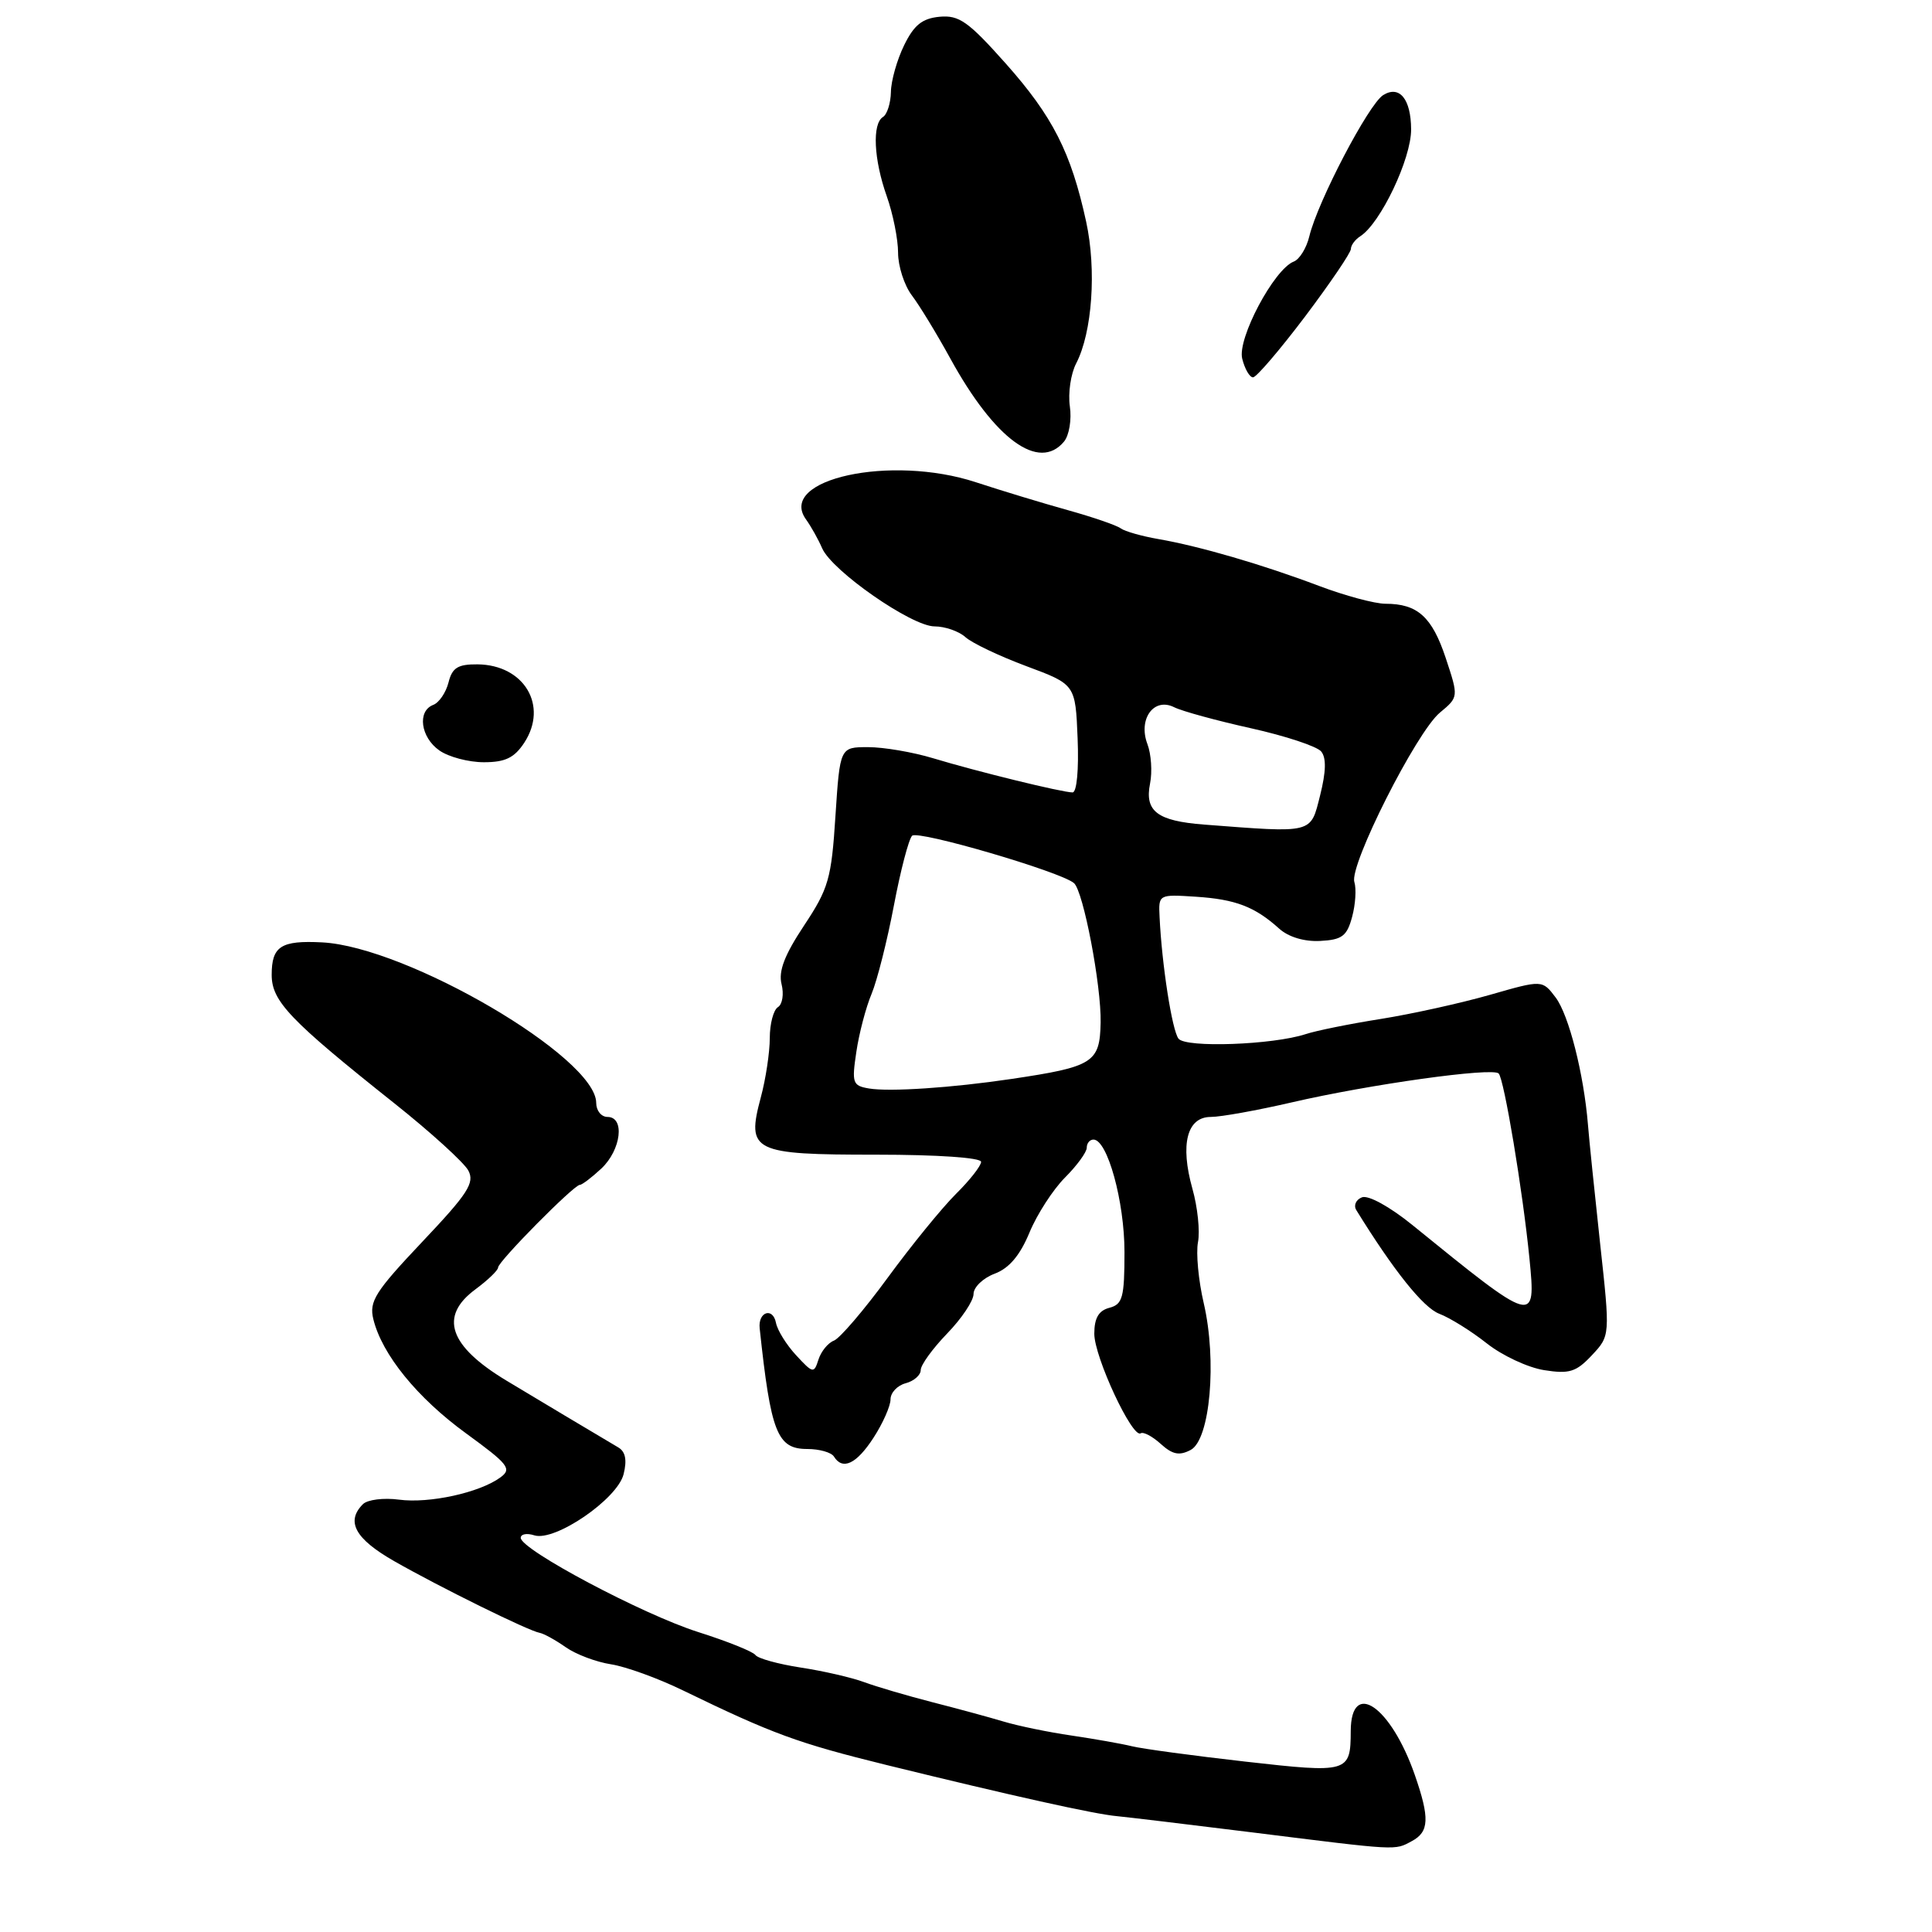 <?xml version="1.0" encoding="UTF-8" standalone="no"?>
<!DOCTYPE svg PUBLIC "-//W3C//DTD SVG 1.1//EN" "http://www.w3.org/Graphics/SVG/1.1/DTD/svg11.dtd" >
<svg xmlns="http://www.w3.org/2000/svg" xmlns:xlink="http://www.w3.org/1999/xlink" version="1.1" viewBox="0 0 256 256">
 <g >
 <path fill="currentColor"
d=" M 187.07 243.96 C 189.38 242.73 189.46 240.92 187.47 235.19 C 184.30 226.08 179.02 222.45 178.98 229.36 C 178.96 234.89 178.69 234.97 164.99 233.42 C 158.12 232.64 151.38 231.73 150.00 231.39 C 148.62 231.05 145.03 230.42 142.00 229.97 C 138.97 229.53 134.93 228.70 133.00 228.12 C 131.07 227.54 126.80 226.38 123.50 225.54 C 120.20 224.69 116.15 223.50 114.50 222.89 C 112.85 222.28 109.07 221.41 106.10 220.96 C 103.13 220.50 100.43 219.76 100.10 219.30 C 99.77 218.84 96.35 217.47 92.50 216.25 C 85.17 213.92 69.00 205.34 69.00 203.77 C 69.00 203.27 69.81 203.12 70.80 203.44 C 73.53 204.30 81.80 198.65 82.63 195.34 C 83.10 193.46 82.88 192.34 81.91 191.78 C 79.89 190.59 69.93 184.65 67.11 182.94 C 59.48 178.34 58.15 174.42 63.00 170.84 C 64.65 169.62 66.00 168.32 66.00 167.95 C 66.00 167.16 76.04 157.00 76.83 157.00 C 77.13 157.00 78.41 156.02 79.69 154.83 C 82.31 152.36 82.83 148.00 80.50 148.00 C 79.67 148.00 79.00 147.16 79.00 146.14 C 79.00 140.12 53.95 125.45 42.68 124.87 C 37.23 124.59 36.00 125.38 36.00 129.17 C 36.00 132.67 38.39 135.17 52.26 146.20 C 57.08 150.03 61.48 154.04 62.05 155.09 C 62.93 156.73 62.01 158.15 55.94 164.56 C 49.71 171.15 48.89 172.44 49.47 174.80 C 50.61 179.47 55.28 185.22 61.77 189.94 C 67.40 194.04 67.86 194.63 66.30 195.77 C 63.54 197.79 56.87 199.25 52.86 198.71 C 50.84 198.44 48.69 198.71 48.09 199.31 C 45.79 201.61 47.06 203.91 52.25 206.87 C 58.28 210.31 70.02 216.10 71.51 216.36 C 72.06 216.46 73.62 217.32 74.97 218.27 C 76.32 219.22 79.02 220.23 80.97 220.53 C 82.91 220.83 87.20 222.38 90.50 223.99 C 102.41 229.77 105.69 230.97 117.50 233.88 C 134.12 237.96 145.05 240.39 148.00 240.65 C 149.38 240.78 157.47 241.75 166.00 242.81 C 185.45 245.24 184.76 245.20 187.07 243.96 Z  M 115.75 190.50 C 116.99 188.59 118.00 186.30 118.00 185.42 C 118.00 184.54 118.90 183.58 120.00 183.29 C 121.10 183.00 122.00 182.21 122.00 181.54 C 122.00 180.86 123.58 178.69 125.50 176.70 C 127.42 174.72 129.00 172.36 129.00 171.46 C 129.00 170.56 130.26 169.35 131.80 168.77 C 133.72 168.05 135.16 166.34 136.41 163.32 C 137.41 160.90 139.53 157.63 141.11 156.04 C 142.70 154.45 144.00 152.67 144.00 152.08 C 144.00 151.48 144.40 151.00 144.89 151.00 C 146.74 151.00 149.00 159.20 149.00 165.90 C 149.00 171.93 148.75 172.83 147.00 173.29 C 145.58 173.66 145.00 174.65 145.00 176.73 C 145.00 179.81 150.05 190.65 151.15 189.92 C 151.50 189.69 152.70 190.32 153.81 191.33 C 155.37 192.74 156.27 192.92 157.78 192.12 C 160.35 190.74 161.27 180.29 159.50 172.67 C 158.80 169.68 158.46 166.04 158.74 164.59 C 159.02 163.13 158.69 159.95 158.00 157.51 C 156.35 151.62 157.28 148.00 160.44 148.00 C 161.76 148.00 166.59 147.13 171.17 146.07 C 181.49 143.68 197.74 141.41 198.58 142.24 C 199.30 142.97 201.77 157.77 202.66 166.75 C 203.53 175.58 203.45 175.56 187.11 162.29 C 184.13 159.88 181.31 158.33 180.47 158.65 C 179.67 158.96 179.33 159.72 179.72 160.35 C 184.68 168.38 188.60 173.28 190.71 174.08 C 192.13 174.62 194.95 176.38 196.99 177.99 C 199.03 179.61 202.45 181.21 204.60 181.55 C 207.94 182.08 208.85 181.80 210.93 179.58 C 213.36 176.99 213.36 176.99 212.02 164.74 C 211.29 158.01 210.56 150.93 210.41 149.00 C 209.86 142.30 207.88 134.49 206.13 132.17 C 204.36 129.83 204.36 129.83 197.43 131.82 C 193.62 132.91 187.12 134.35 183.00 135.01 C 178.88 135.66 174.38 136.57 173.00 137.03 C 168.65 138.45 157.13 138.87 156.16 137.63 C 155.31 136.55 153.95 127.84 153.65 121.50 C 153.50 118.51 153.52 118.50 158.45 118.82 C 163.71 119.16 166.27 120.14 169.50 123.05 C 170.73 124.16 172.82 124.79 174.93 124.68 C 177.83 124.53 178.48 124.04 179.16 121.50 C 179.61 119.85 179.74 117.77 179.46 116.87 C 178.76 114.67 187.68 97.01 190.79 94.43 C 193.28 92.36 193.28 92.36 191.56 87.17 C 189.75 81.73 187.83 80.00 183.58 80.00 C 182.17 80.00 178.20 78.93 174.76 77.63 C 167.27 74.80 158.97 72.38 153.50 71.43 C 151.30 71.05 149.05 70.41 148.50 70.01 C 147.95 69.60 144.80 68.52 141.50 67.60 C 138.20 66.68 132.72 65.02 129.31 63.90 C 118.05 60.20 102.98 63.48 106.79 68.81 C 107.46 69.74 108.43 71.47 108.94 72.65 C 110.25 75.66 120.81 83.00 123.83 83.00 C 125.21 83.00 127.05 83.64 127.92 84.42 C 128.79 85.21 132.43 86.94 136.00 88.27 C 142.50 90.69 142.50 90.69 142.79 97.85 C 142.96 101.97 142.68 105.00 142.12 105.00 C 140.76 105.00 129.41 102.22 123.64 100.47 C 120.96 99.66 117.09 99.00 115.03 99.00 C 111.30 99.00 111.30 99.00 110.70 108.13 C 110.17 116.44 109.79 117.74 106.54 122.64 C 103.96 126.53 103.13 128.68 103.56 130.40 C 103.89 131.71 103.68 133.08 103.08 133.45 C 102.49 133.82 102.00 135.66 102.00 137.54 C 102.00 139.43 101.47 142.97 100.81 145.41 C 98.89 152.60 99.69 153.00 116.12 153.00 C 124.24 153.00 130.00 153.40 130.00 153.95 C 130.00 154.48 128.50 156.39 126.67 158.20 C 124.84 160.02 120.77 165.01 117.63 169.30 C 114.49 173.59 111.28 177.34 110.50 177.64 C 109.71 177.94 108.80 179.07 108.45 180.15 C 107.86 182.02 107.72 181.99 105.50 179.59 C 104.21 178.20 103.01 176.27 102.82 175.28 C 102.41 173.17 100.43 173.82 100.66 176.00 C 102.14 189.86 102.98 192.00 106.98 192.00 C 108.57 192.00 110.16 192.45 110.50 193.00 C 111.65 194.86 113.49 193.99 115.75 190.50 Z  M 69.47 98.41 C 72.68 93.50 69.45 88.09 63.27 88.03 C 60.67 88.01 59.92 88.47 59.43 90.43 C 59.09 91.76 58.19 93.10 57.41 93.40 C 55.26 94.22 55.73 97.70 58.22 99.44 C 59.44 100.30 62.09 101.00 64.11 101.00 C 66.95 101.00 68.15 100.42 69.47 98.41 Z  M 140.99 58.51 C 141.67 57.69 142.02 55.59 141.76 53.84 C 141.51 52.09 141.88 49.53 142.60 48.15 C 144.73 44.04 145.31 35.76 143.92 29.37 C 141.92 20.19 139.48 15.40 133.26 8.41 C 128.31 2.85 127.08 1.98 124.50 2.22 C 122.20 2.44 121.11 3.31 119.80 6.00 C 118.86 7.92 118.07 10.71 118.05 12.19 C 118.02 13.67 117.55 15.16 117.00 15.50 C 115.55 16.40 115.77 21.11 117.50 26.00 C 118.33 28.34 119.00 31.71 119.00 33.49 C 119.00 35.27 119.82 37.80 120.81 39.12 C 121.81 40.43 124.11 44.20 125.92 47.50 C 131.81 58.23 137.67 62.51 140.99 58.51 Z  M 172.93 41.94 C 176.27 37.50 179.00 33.48 179.00 32.99 C 179.00 32.50 179.56 31.74 180.25 31.30 C 182.93 29.58 187.01 21.01 186.98 17.13 C 186.96 13.12 185.44 11.26 183.28 12.60 C 181.35 13.80 174.59 26.73 173.49 31.32 C 173.12 32.87 172.19 34.37 171.43 34.66 C 168.82 35.67 163.93 44.87 164.60 47.53 C 164.94 48.89 165.58 50.00 166.03 50.00 C 166.48 50.00 169.58 46.37 172.93 41.94 Z  M 115.15 144.23 C 112.97 143.86 112.85 143.51 113.47 139.38 C 113.83 136.93 114.74 133.47 115.49 131.69 C 116.23 129.91 117.56 124.65 118.44 120.01 C 119.32 115.36 120.41 111.19 120.86 110.74 C 121.63 109.97 140.57 115.51 142.31 117.02 C 143.55 118.09 145.94 130.60 145.84 135.51 C 145.73 140.81 144.88 141.35 134.00 142.97 C 126.13 144.14 117.88 144.69 115.15 144.23 Z  M 159.53 109.26 C 153.33 108.78 151.65 107.49 152.39 103.81 C 152.70 102.26 152.54 99.92 152.04 98.60 C 150.78 95.28 152.89 92.36 155.58 93.71 C 156.64 94.24 161.22 95.49 165.77 96.50 C 170.31 97.51 174.49 98.89 175.06 99.57 C 175.76 100.41 175.71 102.25 174.92 105.40 C 173.63 110.51 174.13 110.38 159.53 109.26 Z "/>
</g>
</svg>